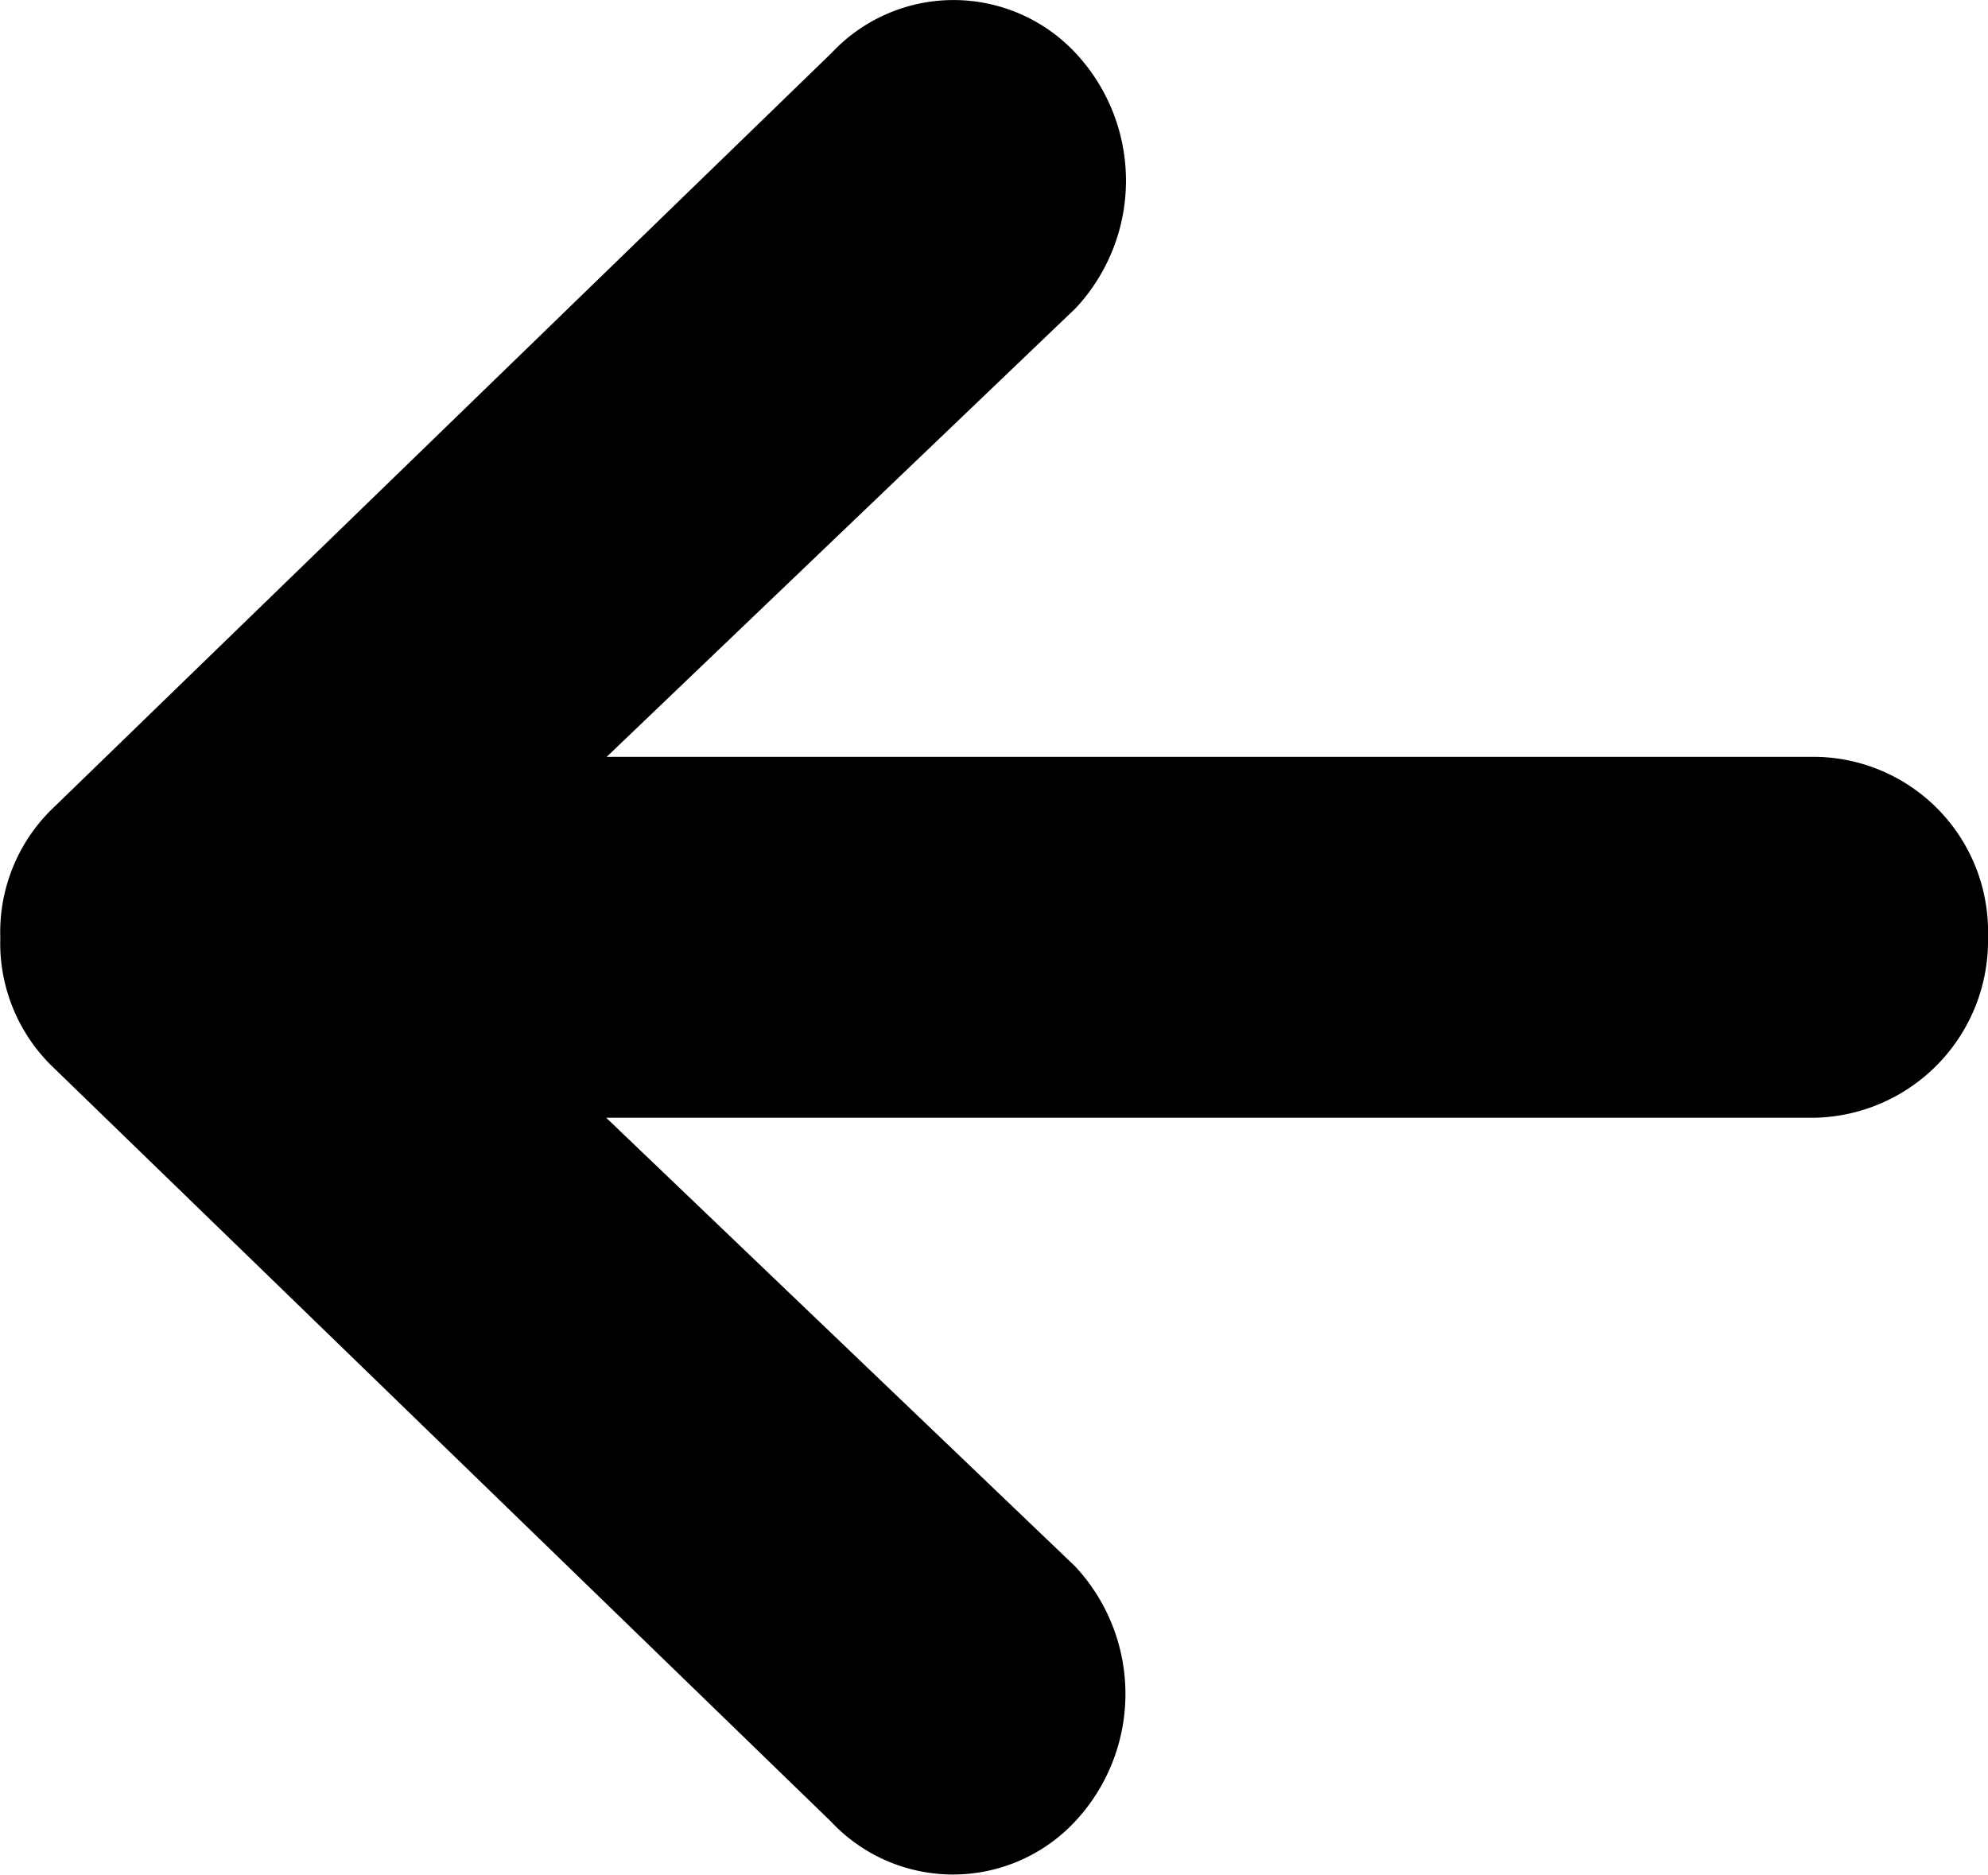 <svg xmlns="http://www.w3.org/2000/svg" width="14.591" height="13.763" viewBox="0 0 14.591 13.763">
  <path id="Icon_ionic-md-arrow-round-back" data-name="Icon ionic-md-arrow-round-back" d="M18.951,11.885H10.078l3.441-3.292a1.371,1.371,0,0,0,0-1.874,1.226,1.226,0,0,0-1.791,0L6,12.275a1.263,1.263,0,0,0-.373.929v.017A1.263,1.263,0,0,0,6,14.149L11.724,19.7a1.226,1.226,0,0,0,1.791,0,1.371,1.371,0,0,0,0-1.874l-3.441-3.292h8.873a1.3,1.3,0,0,0,1.269-1.327A1.284,1.284,0,0,0,18.951,11.885Z" transform="translate(-5.625 -6.33)"/>
</svg>
